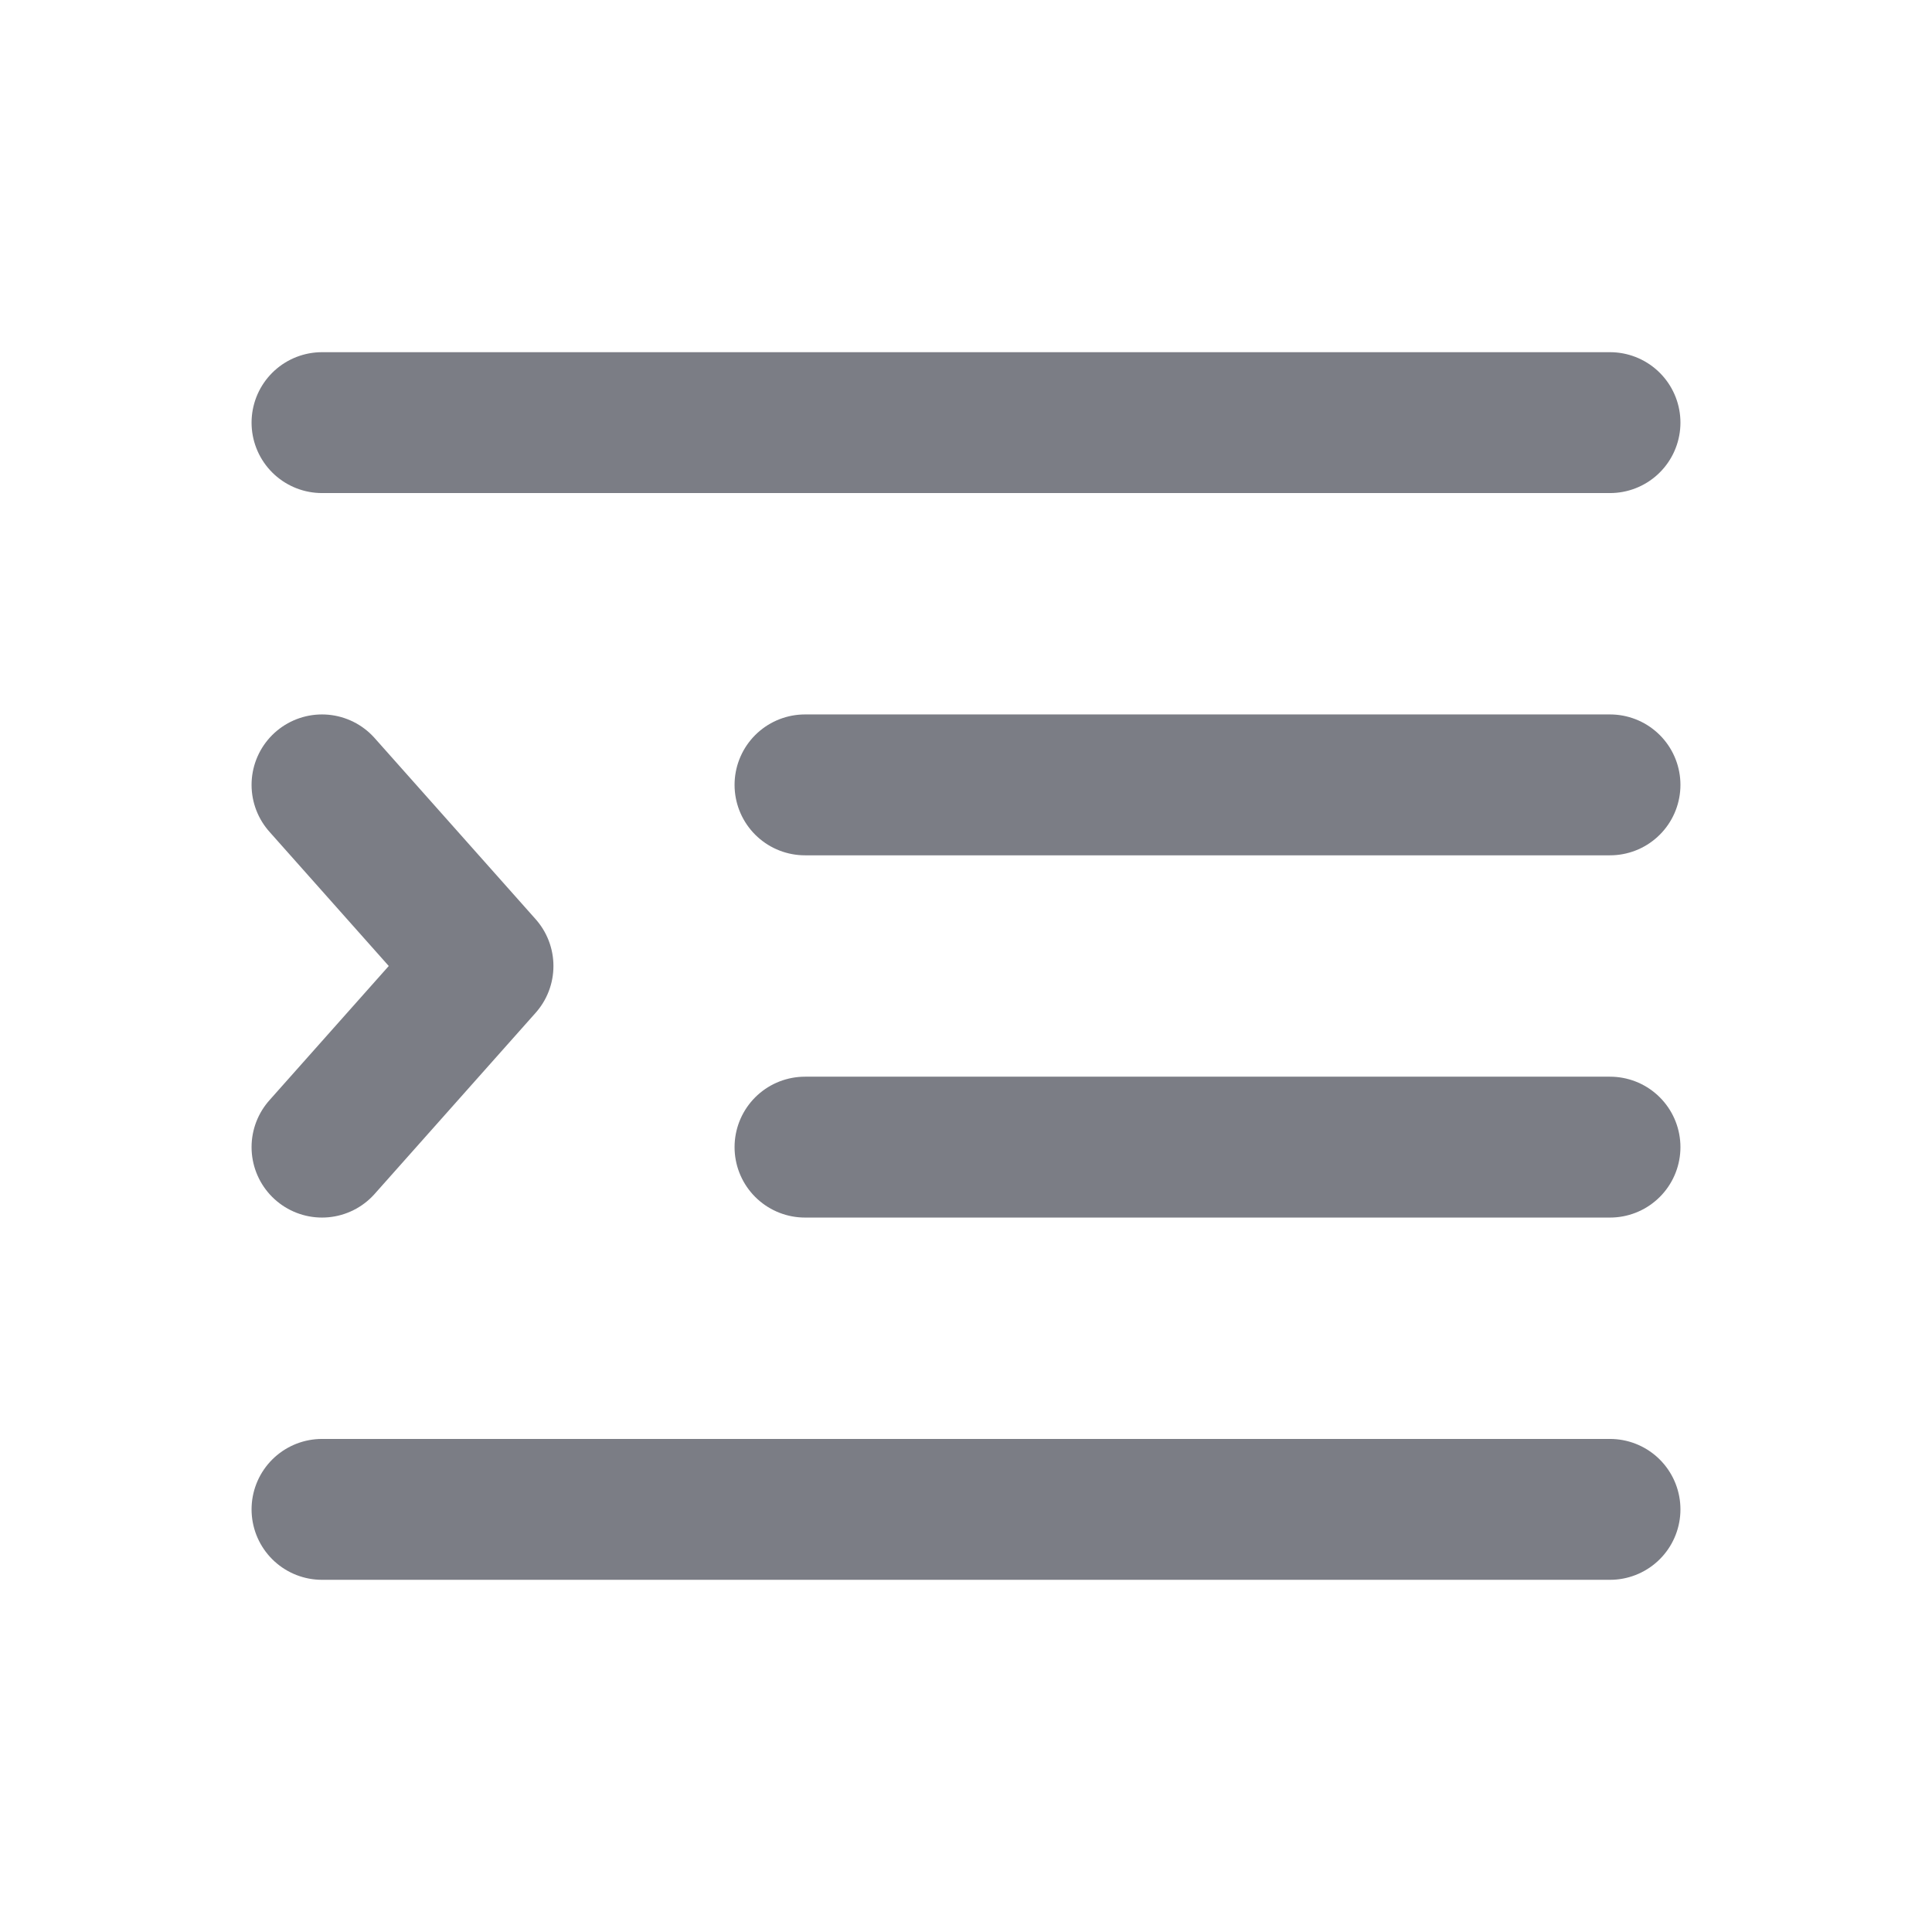 <svg width="48" height="48" viewBox="0 0 48 48" fill="none" xmlns="http://www.w3.org/2000/svg">
<path d="M8 10.5H40M20 19.5H40M20 28.5H40M8 37.5H40M8 19.5L12 24L8 28.5" stroke="#7B7D85" stroke-width="3.5" stroke-linecap="round" stroke-linejoin="round"/>
</svg>

